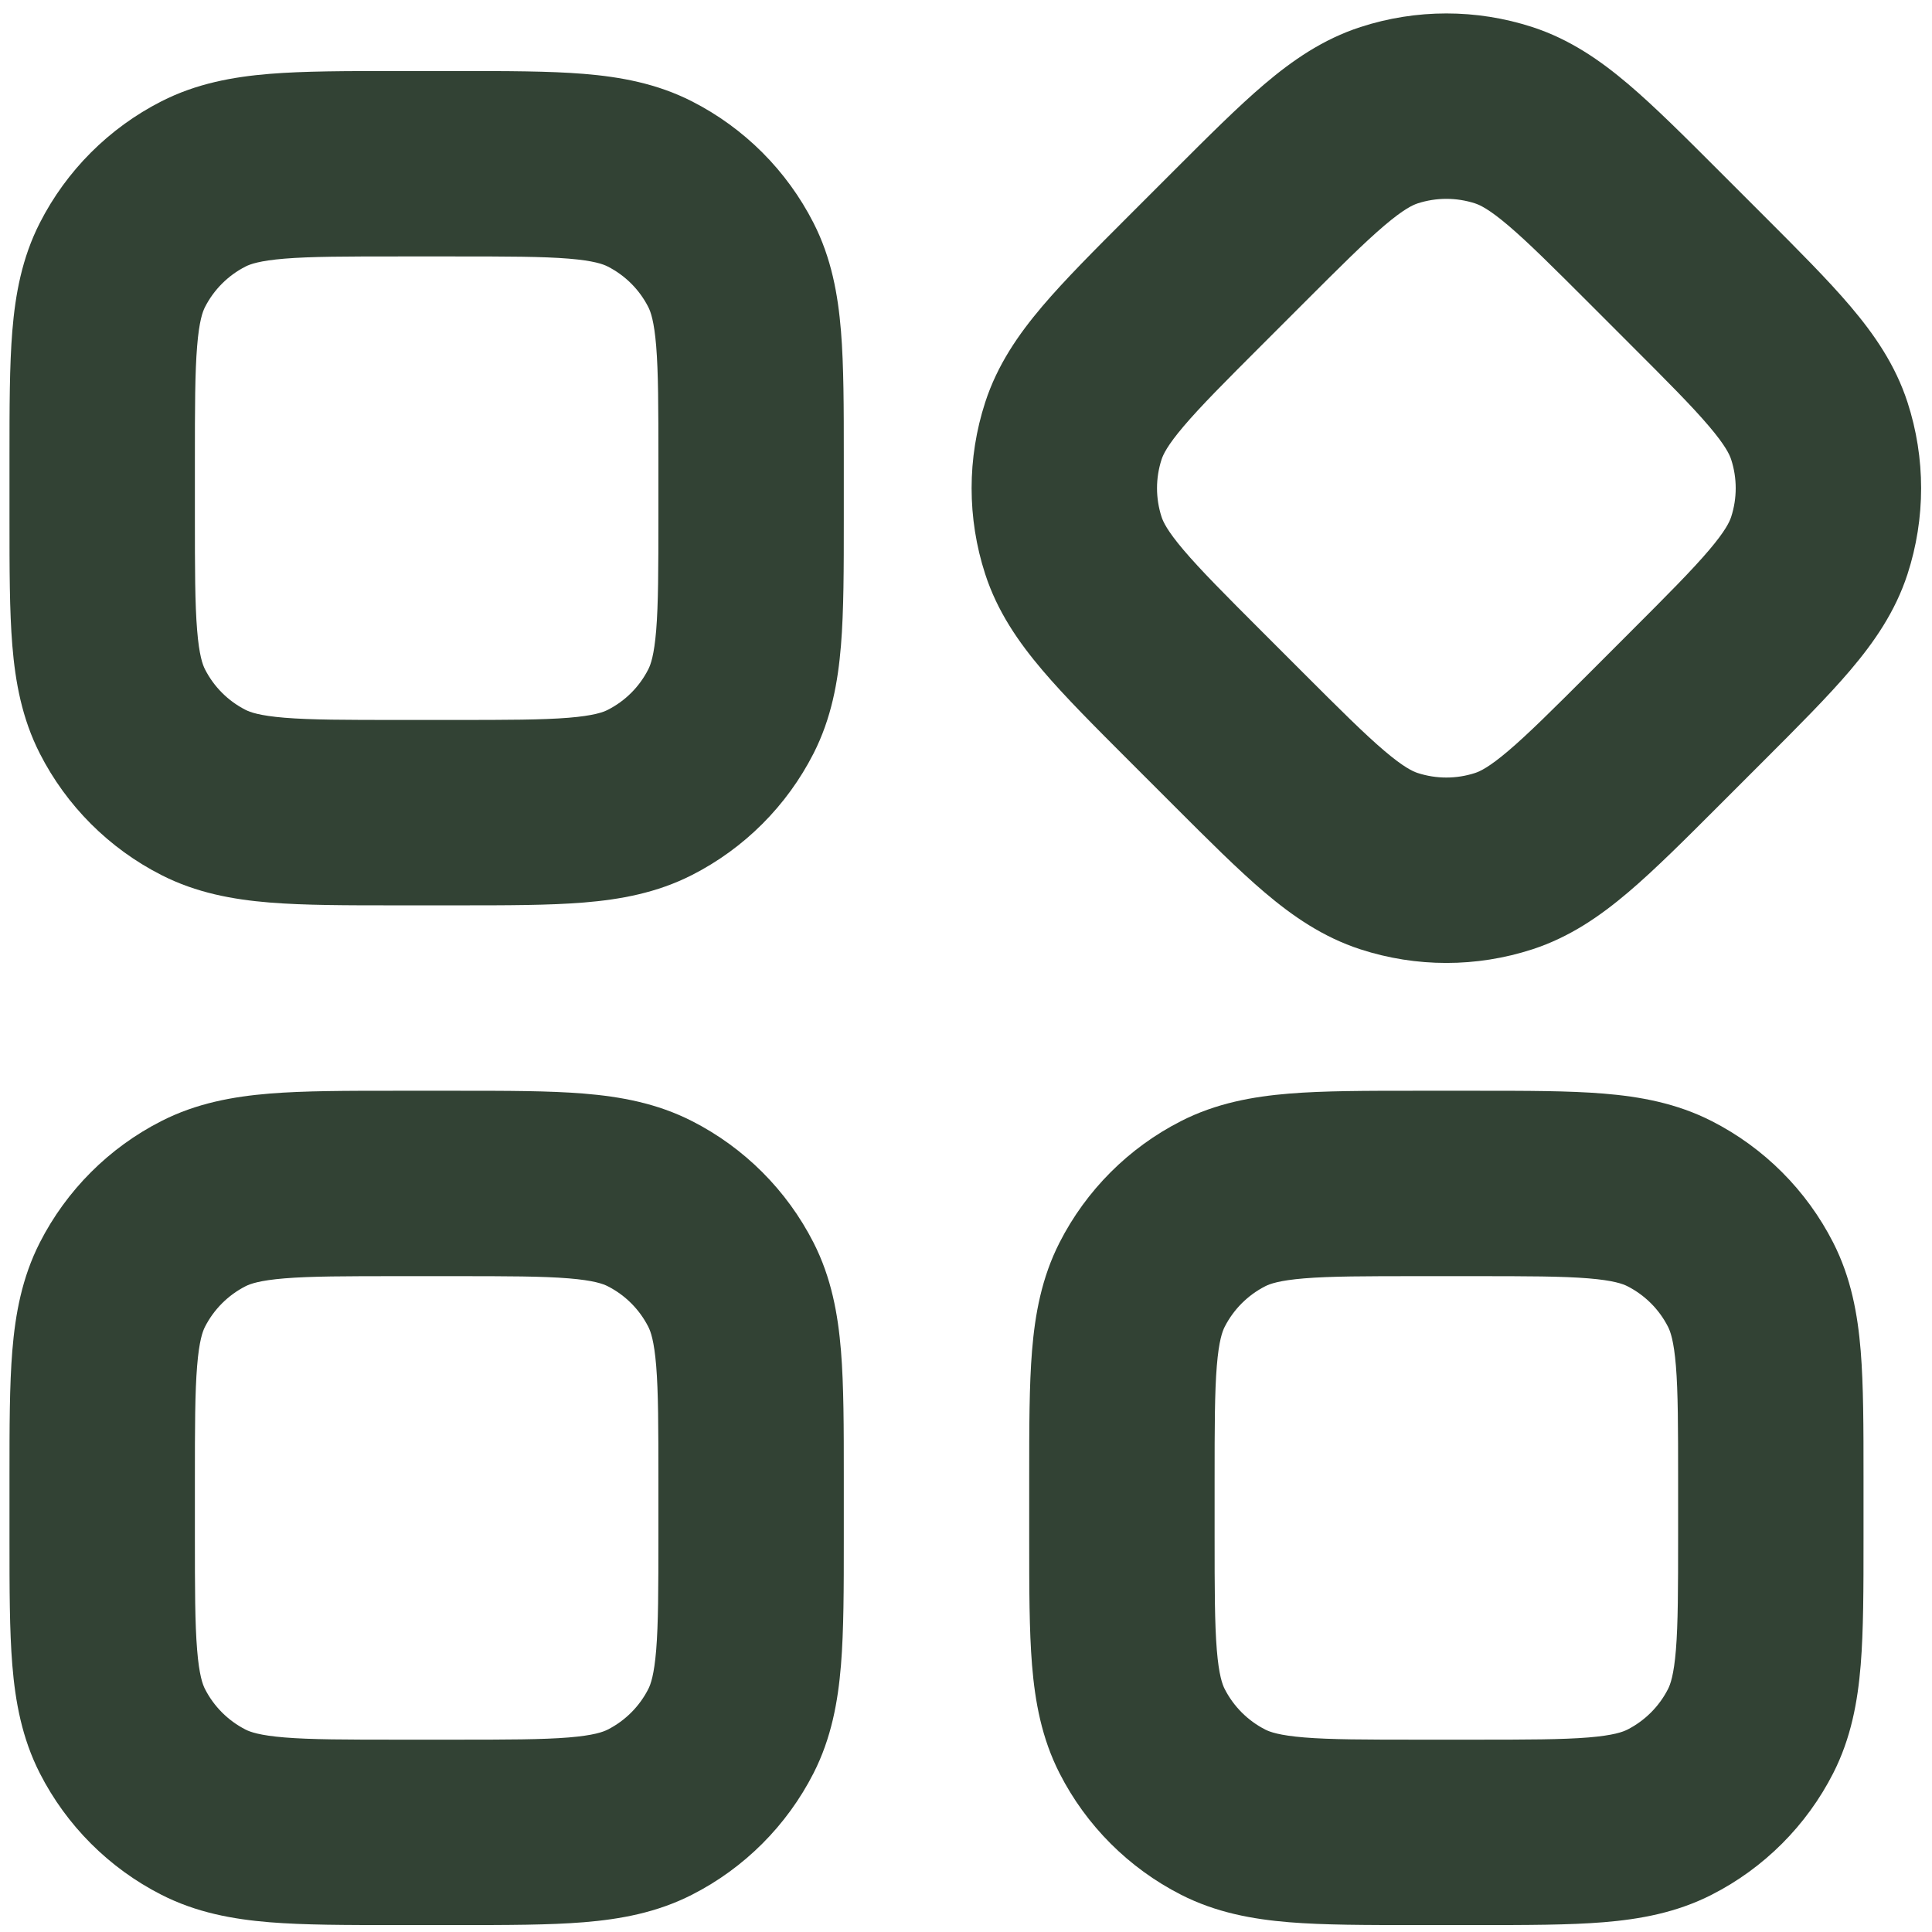 <svg width="56" height="56" viewBox="0 0 56 56" fill="none" xmlns="http://www.w3.org/2000/svg">
<path fill-rule="evenodd" clip-rule="evenodd" d="M32.73 6.244L34.017 4.957C35.018 3.956 35.882 3.092 36.652 2.438C37.465 1.748 38.347 1.137 39.433 0.784C41.052 0.258 42.796 0.258 44.415 0.784C45.5 1.137 46.382 1.748 47.195 2.438C47.965 3.092 48.829 3.956 49.83 4.957L51.117 6.244C52.118 7.245 52.982 8.109 53.636 8.879C54.326 9.692 54.937 10.574 55.29 11.66C55.816 13.279 55.816 15.023 55.29 16.642C54.937 17.727 54.326 18.609 53.636 19.422C52.982 20.192 52.118 21.056 51.117 22.057L51.117 22.057L49.83 23.344L49.83 23.344L49.83 23.344C48.829 24.346 47.965 25.209 47.195 25.863C46.382 26.553 45.5 27.164 44.415 27.517C42.796 28.043 41.052 28.043 39.433 27.517C38.347 27.164 37.465 26.553 36.652 25.863C35.882 25.209 35.018 24.345 34.017 23.344L32.73 22.057C31.729 21.056 30.865 20.192 30.211 19.422C29.521 18.609 28.91 17.727 28.557 16.642C28.031 15.023 28.031 13.279 28.557 11.66C28.91 10.574 29.521 9.692 30.211 8.879C30.865 8.109 31.729 7.245 32.73 6.244L32.73 6.244L32.73 6.244ZM34.308 12.357C33.834 12.915 33.714 13.178 33.668 13.32C33.493 13.86 33.493 14.441 33.668 14.981C33.714 15.123 33.834 15.386 34.308 15.944C34.802 16.526 35.508 17.235 36.604 18.331L37.744 19.471C38.839 20.566 39.548 21.272 40.13 21.766C40.688 22.24 40.952 22.36 41.093 22.406C41.633 22.581 42.214 22.581 42.754 22.406C42.896 22.36 43.159 22.24 43.717 21.766C44.299 21.272 45.008 20.566 46.104 19.471L47.243 18.331C48.339 17.235 49.045 16.526 49.539 15.944C50.013 15.386 50.133 15.123 50.179 14.981C50.354 14.441 50.354 13.86 50.179 13.32C50.133 13.178 50.013 12.915 49.539 12.357C49.045 11.775 48.339 11.066 47.243 9.971L46.104 8.831C45.008 7.735 44.299 7.029 43.717 6.535C43.159 6.061 42.896 5.941 42.754 5.895C42.214 5.72 41.633 5.72 41.093 5.895C40.952 5.941 40.688 6.061 40.13 6.535C39.548 7.029 38.839 7.735 37.744 8.831L36.604 9.971C35.508 11.066 34.802 11.775 34.308 12.357ZM13.276 31.616H11.457C10.041 31.616 8.819 31.616 7.812 31.698C6.75 31.785 5.693 31.977 4.677 32.495C3.16 33.267 1.927 34.501 1.154 36.017C0.636 37.034 0.444 38.091 0.357 39.153C0.275 40.159 0.275 41.381 0.275 42.798V42.798V44.617V44.617C0.275 46.034 0.275 47.256 0.357 48.262C0.444 49.324 0.636 50.381 1.154 51.398C1.927 52.914 3.16 54.148 4.677 54.92C5.693 55.438 6.75 55.63 7.812 55.717C8.819 55.799 10.041 55.799 11.457 55.799H13.276C14.693 55.799 15.915 55.799 16.921 55.717C17.983 55.63 19.04 55.438 20.057 54.92C21.574 54.148 22.807 52.914 23.58 51.398C24.098 50.381 24.289 49.324 24.376 48.262C24.458 47.255 24.458 46.034 24.458 44.617V42.798C24.458 41.381 24.458 40.16 24.376 39.153C24.289 38.091 24.098 37.034 23.58 36.017C22.807 34.501 21.574 33.267 20.057 32.495C19.04 31.977 17.983 31.785 16.921 31.698C15.915 31.616 14.693 31.616 13.276 31.616ZM7.116 37.283C7.249 37.215 7.52 37.114 8.25 37.054C9.011 36.992 10.011 36.99 11.561 36.99H13.173C14.722 36.99 15.722 36.992 16.484 37.054C17.214 37.114 17.484 37.215 17.617 37.283C18.123 37.541 18.534 37.952 18.791 38.457C18.859 38.59 18.96 38.861 19.02 39.591C19.082 40.352 19.084 41.352 19.084 42.901V44.514C19.084 46.063 19.082 47.063 19.02 47.824C18.96 48.554 18.859 48.825 18.791 48.958C18.534 49.463 18.123 49.874 17.617 50.132C17.484 50.2 17.214 50.301 16.484 50.361C15.722 50.423 14.722 50.425 13.173 50.425H11.561C10.011 50.425 9.011 50.423 8.25 50.361C7.52 50.301 7.249 50.2 7.116 50.132C6.611 49.874 6.2 49.463 5.942 48.958C5.874 48.825 5.773 48.554 5.714 47.824C5.651 47.063 5.649 46.063 5.649 44.514V42.901C5.649 41.352 5.651 40.352 5.714 39.591C5.773 38.861 5.874 38.59 5.942 38.457C6.2 37.952 6.611 37.541 7.116 37.283ZM42.833 31.616H41.014C39.597 31.616 38.376 31.616 37.369 31.698C36.307 31.785 35.25 31.977 34.233 32.495C32.717 33.267 31.483 34.501 30.711 36.017C30.193 37.034 30.001 38.091 29.914 39.153C29.832 40.159 29.832 41.381 29.832 42.798V44.617C29.832 46.034 29.832 47.255 29.914 48.262C30.001 49.324 30.193 50.381 30.711 51.398C31.483 52.914 32.717 54.148 34.233 54.92C35.25 55.438 36.307 55.63 37.369 55.717C38.376 55.799 39.597 55.799 41.014 55.799H42.833C44.25 55.799 45.472 55.799 46.478 55.717C47.54 55.63 48.597 55.438 49.614 54.92C51.13 54.148 52.364 52.914 53.136 51.398C53.654 50.381 53.846 49.324 53.933 48.262C54.015 47.256 54.015 46.034 54.015 44.617V44.617V44.617V44.617V42.798V42.798V42.797V42.797C54.015 41.381 54.015 40.159 53.933 39.153C53.846 38.091 53.654 37.034 53.136 36.017C52.364 34.501 51.13 33.267 49.614 32.495C48.597 31.977 47.54 31.785 46.478 31.698C45.472 31.616 44.25 31.616 42.833 31.616ZM36.673 37.283C36.806 37.215 37.077 37.114 37.807 37.054C38.568 36.992 39.568 36.99 41.117 36.99H42.73C44.279 36.99 45.279 36.992 46.041 37.054C46.77 37.114 47.041 37.215 47.174 37.283C47.679 37.541 48.091 37.952 48.348 38.457C48.416 38.59 48.517 38.861 48.577 39.591C48.639 40.352 48.641 41.352 48.641 42.901V44.514C48.641 46.063 48.639 47.063 48.577 47.824C48.517 48.554 48.416 48.825 48.348 48.958C48.091 49.463 47.679 49.874 47.174 50.132C47.041 50.2 46.77 50.301 46.041 50.361C45.279 50.423 44.279 50.425 42.73 50.425H41.117C39.568 50.425 38.568 50.423 37.807 50.361C37.077 50.301 36.806 50.2 36.673 50.132C36.168 49.874 35.757 49.463 35.499 48.958C35.431 48.825 35.33 48.554 35.27 47.824C35.208 47.063 35.206 46.063 35.206 44.514V42.901C35.206 41.352 35.208 40.352 35.27 39.591C35.33 38.861 35.431 38.59 35.499 38.457C35.757 37.952 36.168 37.541 36.673 37.283ZM13.276 2.059H11.457H11.457C10.041 2.059 8.819 2.059 7.812 2.141C6.75 2.228 5.693 2.42 4.677 2.938C3.16 3.711 1.927 4.944 1.154 6.461C0.636 7.477 0.444 8.534 0.357 9.596C0.275 10.603 0.275 11.825 0.275 13.241V13.241V15.06V15.06C0.275 16.477 0.275 17.699 0.357 18.705C0.444 19.767 0.636 20.824 1.154 21.841C1.927 23.358 3.16 24.591 4.677 25.363C5.693 25.881 6.75 26.073 7.812 26.16C8.819 26.242 10.041 26.242 11.457 26.242H13.276C14.693 26.242 15.915 26.242 16.921 26.16C17.983 26.073 19.04 25.881 20.057 25.363C21.574 24.591 22.807 23.358 23.58 21.841C24.098 20.824 24.289 19.767 24.376 18.705C24.458 17.699 24.458 16.477 24.458 15.06V13.241C24.458 11.825 24.458 10.603 24.376 9.596C24.289 8.534 24.098 7.477 23.58 6.461C22.807 4.944 21.574 3.711 20.057 2.938C19.04 2.42 17.983 2.228 16.921 2.141C15.915 2.059 14.693 2.059 13.276 2.059H13.276ZM7.116 7.726C7.249 7.658 7.52 7.557 8.25 7.497C9.011 7.435 10.011 7.433 11.561 7.433H13.173C14.722 7.433 15.722 7.435 16.484 7.497C17.214 7.557 17.484 7.658 17.617 7.726C18.123 7.984 18.534 8.395 18.791 8.9C18.859 9.033 18.96 9.304 19.02 10.034C19.082 10.795 19.084 11.795 19.084 13.345V14.957C19.084 16.506 19.082 17.506 19.02 18.267C18.96 18.997 18.859 19.268 18.791 19.401C18.534 19.907 18.123 20.318 17.617 20.575C17.484 20.643 17.214 20.744 16.484 20.804C15.722 20.866 14.722 20.868 13.173 20.868H11.561C10.011 20.868 9.011 20.866 8.25 20.804C7.52 20.744 7.249 20.643 7.116 20.575C6.611 20.318 6.2 19.907 5.942 19.401C5.874 19.268 5.773 18.997 5.714 18.267C5.651 17.506 5.649 16.506 5.649 14.957V13.345C5.649 11.795 5.651 10.795 5.714 10.034C5.773 9.304 5.874 9.033 5.942 8.9C6.2 8.395 6.611 7.984 7.116 7.726Z" fill="#324234"/>
</svg>
